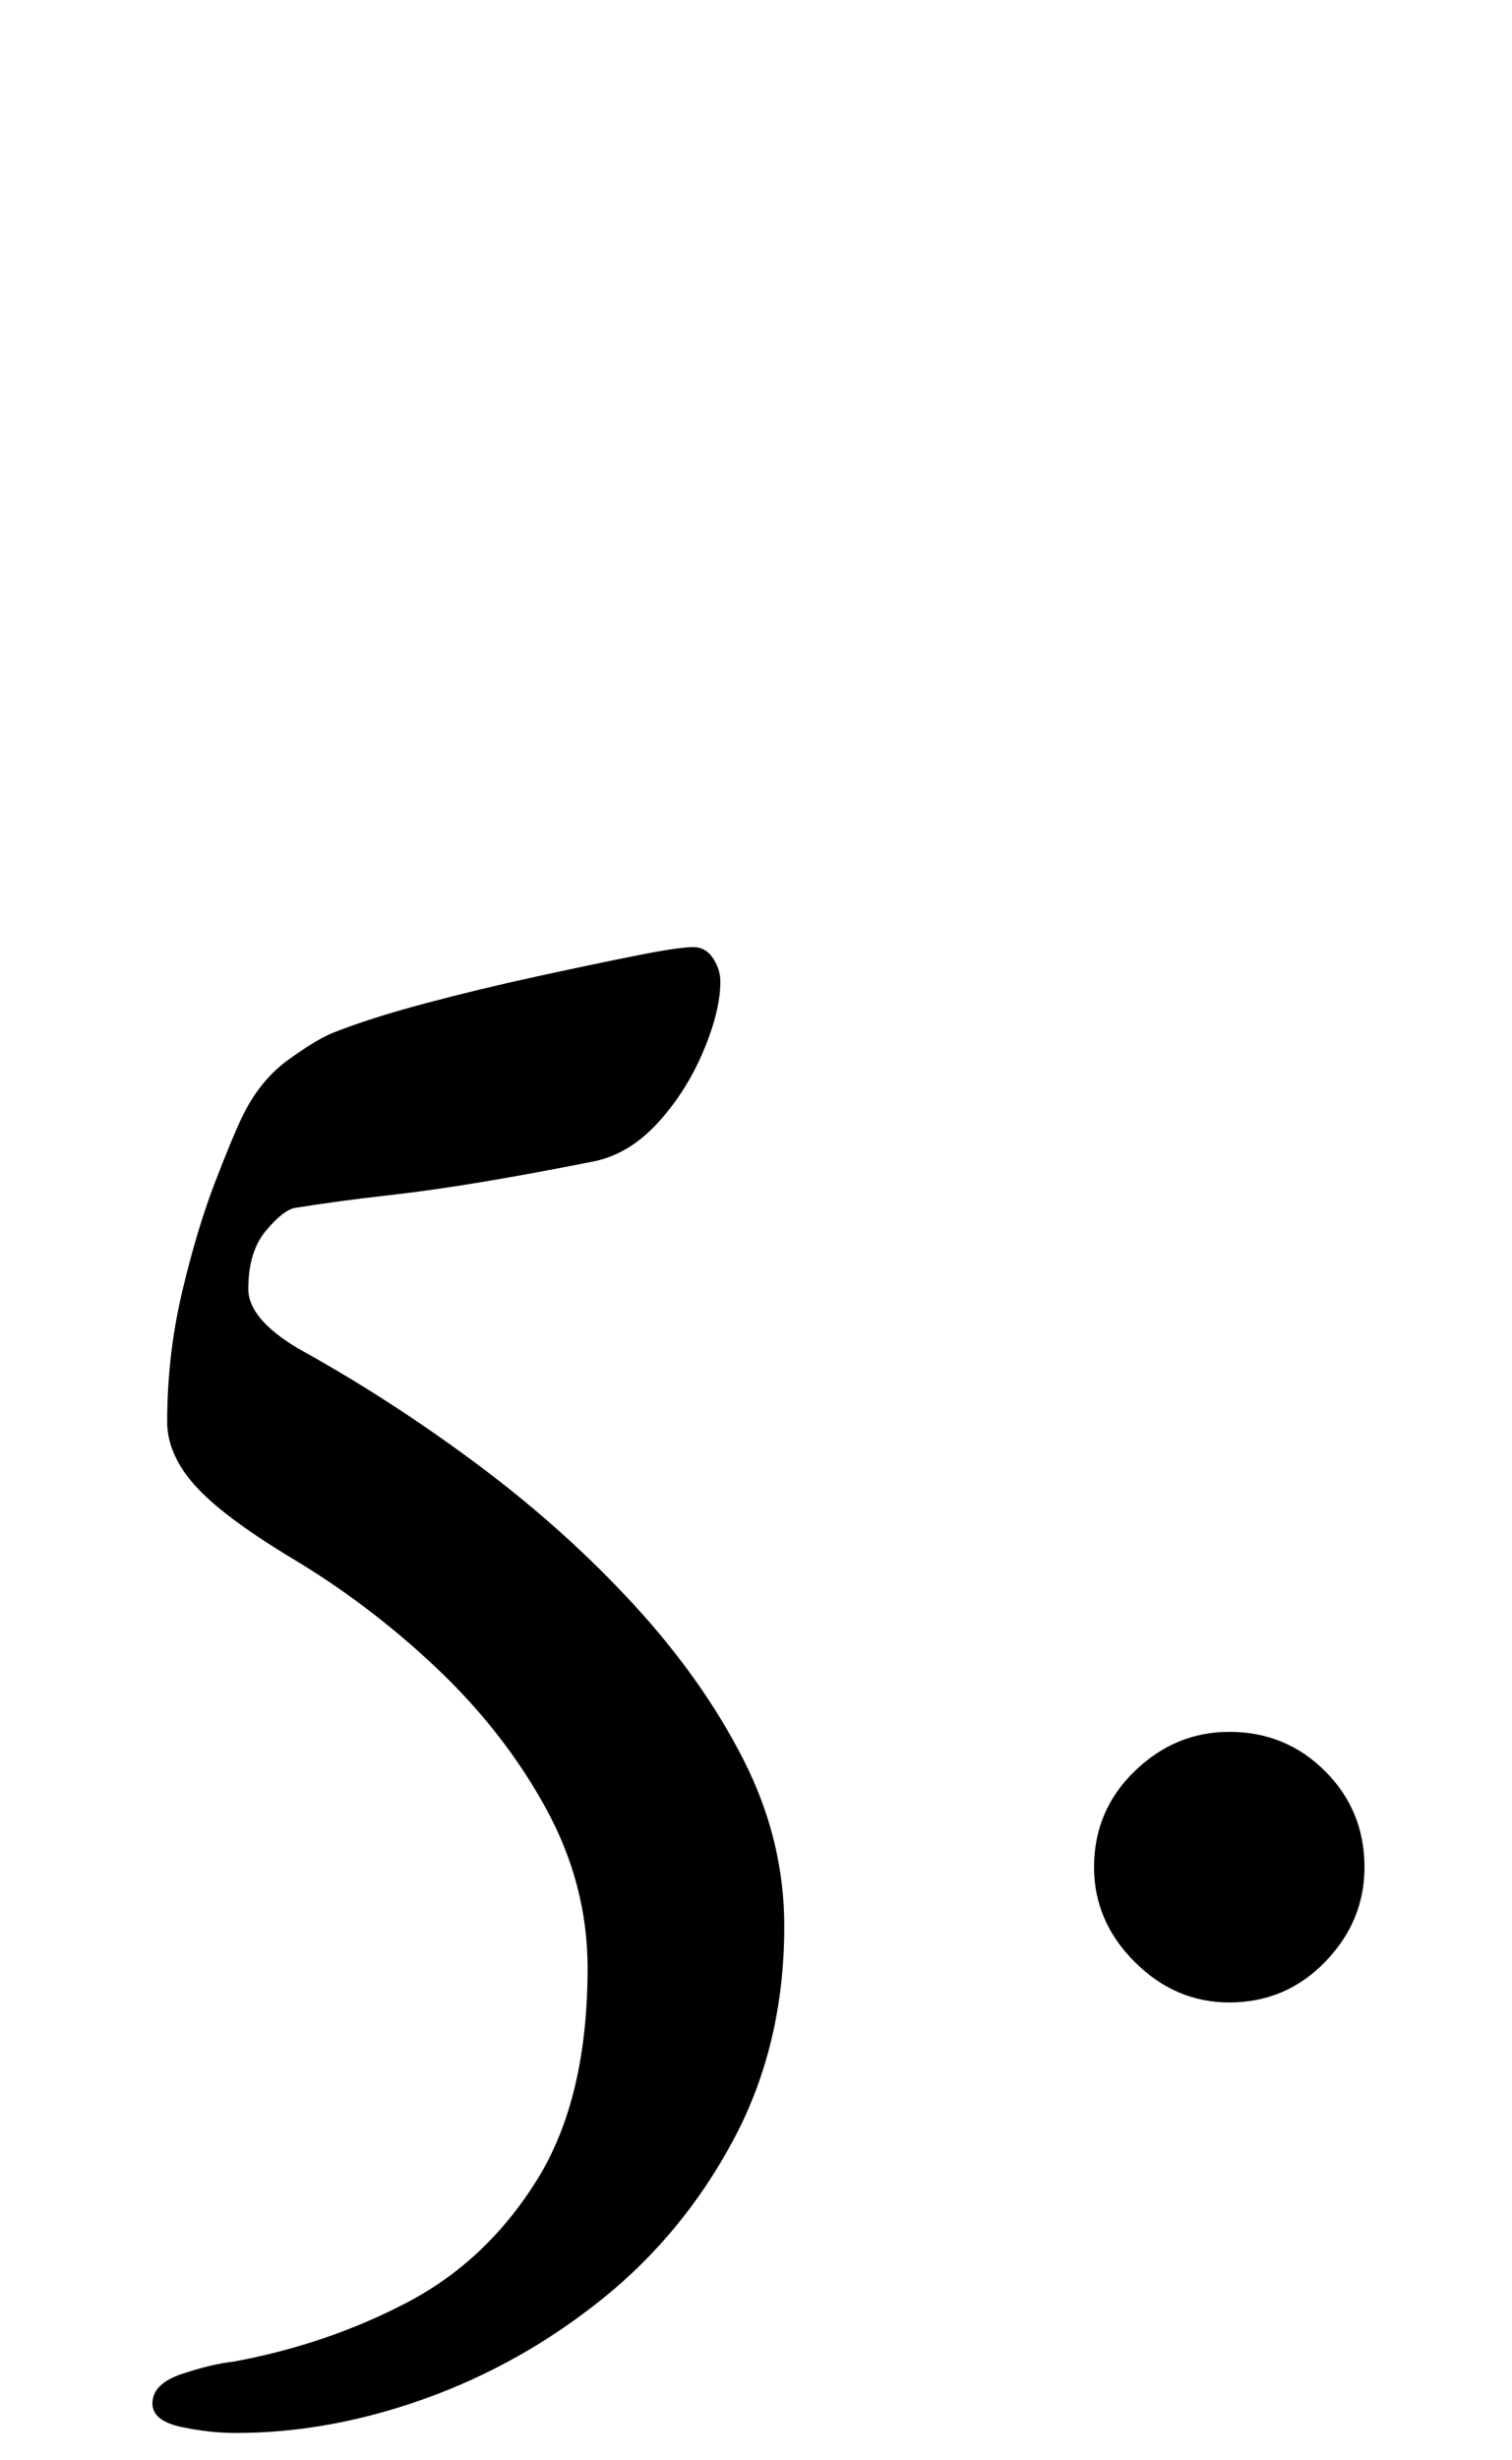 <?xml version="1.0" standalone="no"?>
<!DOCTYPE svg PUBLIC "-//W3C//DTD SVG 1.1//EN" "http://www.w3.org/Graphics/SVG/1.1/DTD/svg11.dtd" >
<svg xmlns="http://www.w3.org/2000/svg" xmlns:xlink="http://www.w3.org/1999/xlink" version="1.1" viewBox="-10 0 615 1000">
  <g transform="matrix(1 0 0 -1 0 800)">
   <path fill="currentColor"
d="M86 -189q-11 0 -22.5 2.5t-11.5 9.5q0 8 12 12t21 5q38 7 70.5 24t53 50t20.5 86q0 34 -17 65t-44.5 57t-59.5 45q-28 17 -39 29.5t-11 25.5q0 27 6 52.5t13.5 45t11.5 27.5q7 14 18 22t18 11q15 6 37.5 12t45.5 11t40.5 8.5t23.5 3.5q5 0 8 -4.5t3 -9.5q0 -12 -7 -28.5
t-18.5 -29t-25.5 -15.5q-25 -5 -46 -8.5t-39 -5.5t-37 -5q-5 -1 -12 -9.5t-7 -23.5q0 -6 5 -12t15 -12q38 -21 73.5 -47.5t63.5 -57t44.5 -63t16.5 -67.5q0 -48 -20.5 -86.5t-53.5 -65t-72 -40.5t-77 -14zM490 -14q-22 0 -38.5 16.5t-16.5 38.5q0 23 16.5 39t38.5 16
q23 0 39 -16t16 -39q0 -22 -16 -38.5t-39 -16.5z" />
  </g>

</svg>
